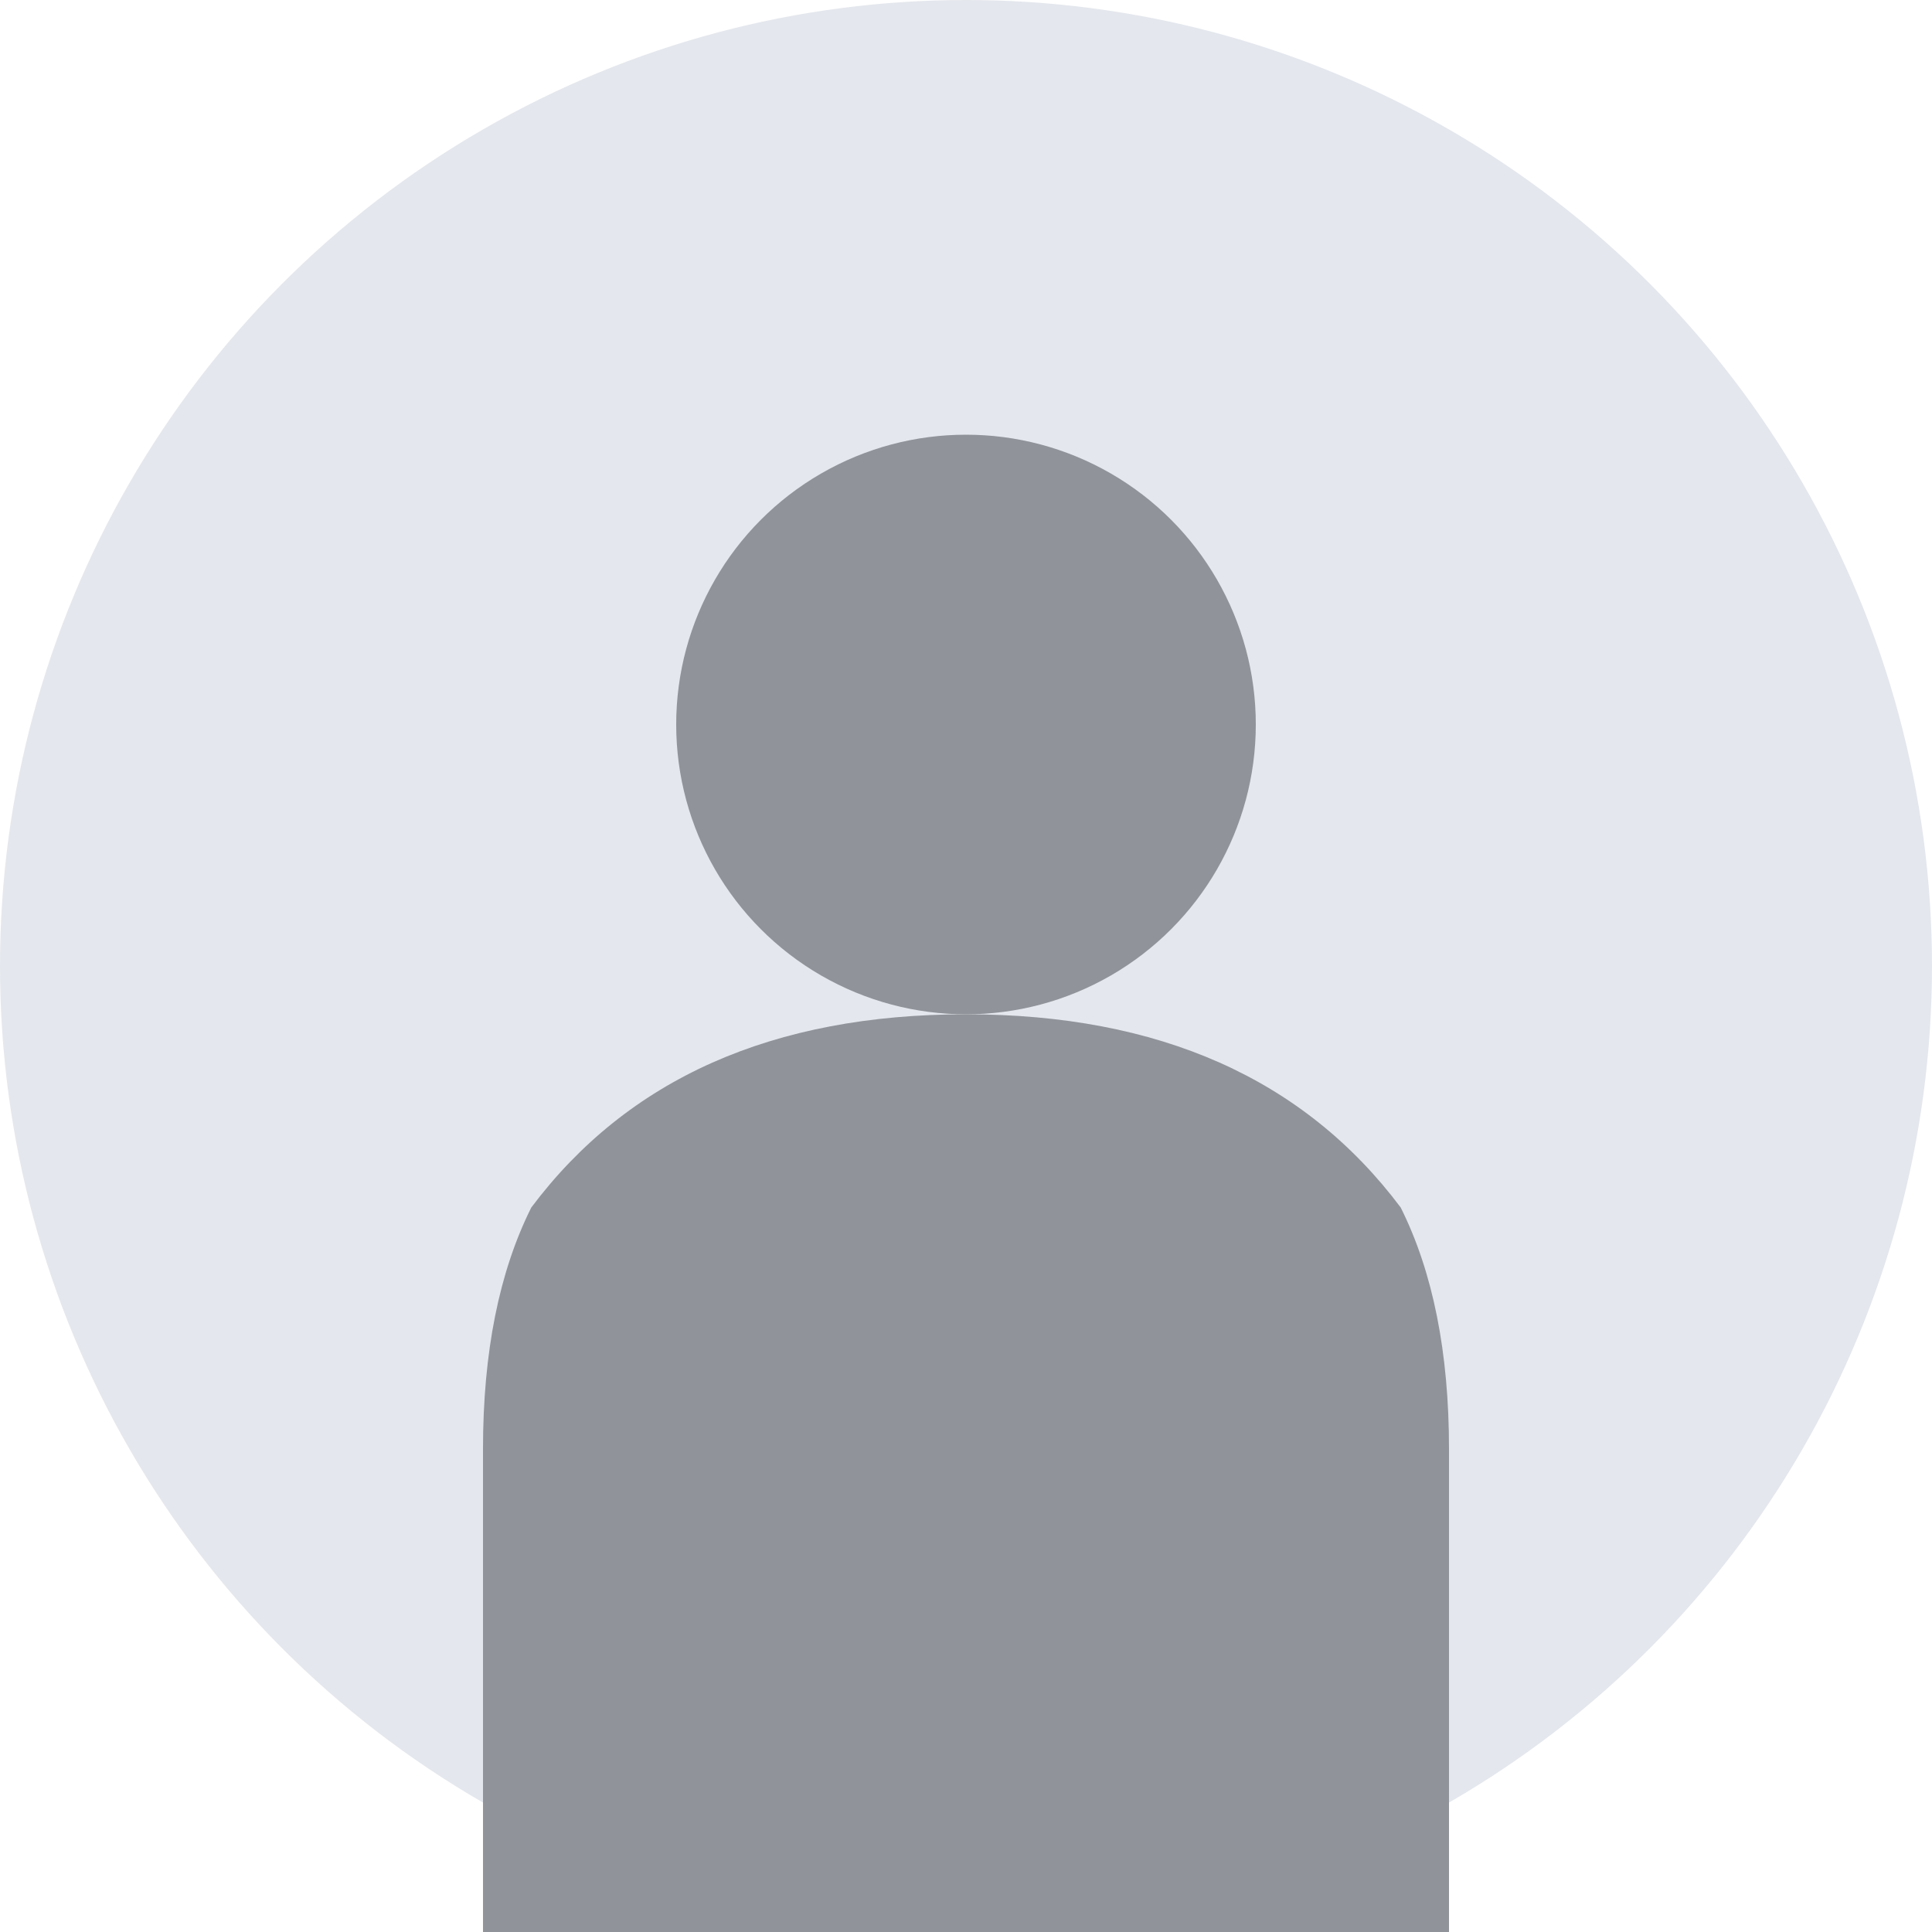 <svg width="200" height="200" viewBox="0 0 200 200" xmlns="http://www.w3.org/2000/svg">
  <!-- 背景 -->
  <circle cx="100" cy="100" r="100" fill="#E4E7ED"/>
  
  <!-- 用户图标 -->
  <g fill="#909399">
    <!-- 头部 -->
    <circle cx="100" cy="75" r="30"/>
    
    <!-- 身体 -->
    <path d="M 100 105 
             Q 70 105, 55 125
             Q 50 135, 50 150
             L 50 200
             L 150 200
             L 150 150
             Q 150 135, 145 125
             Q 130 105, 100 105 Z"/>
  </g>
</svg>
